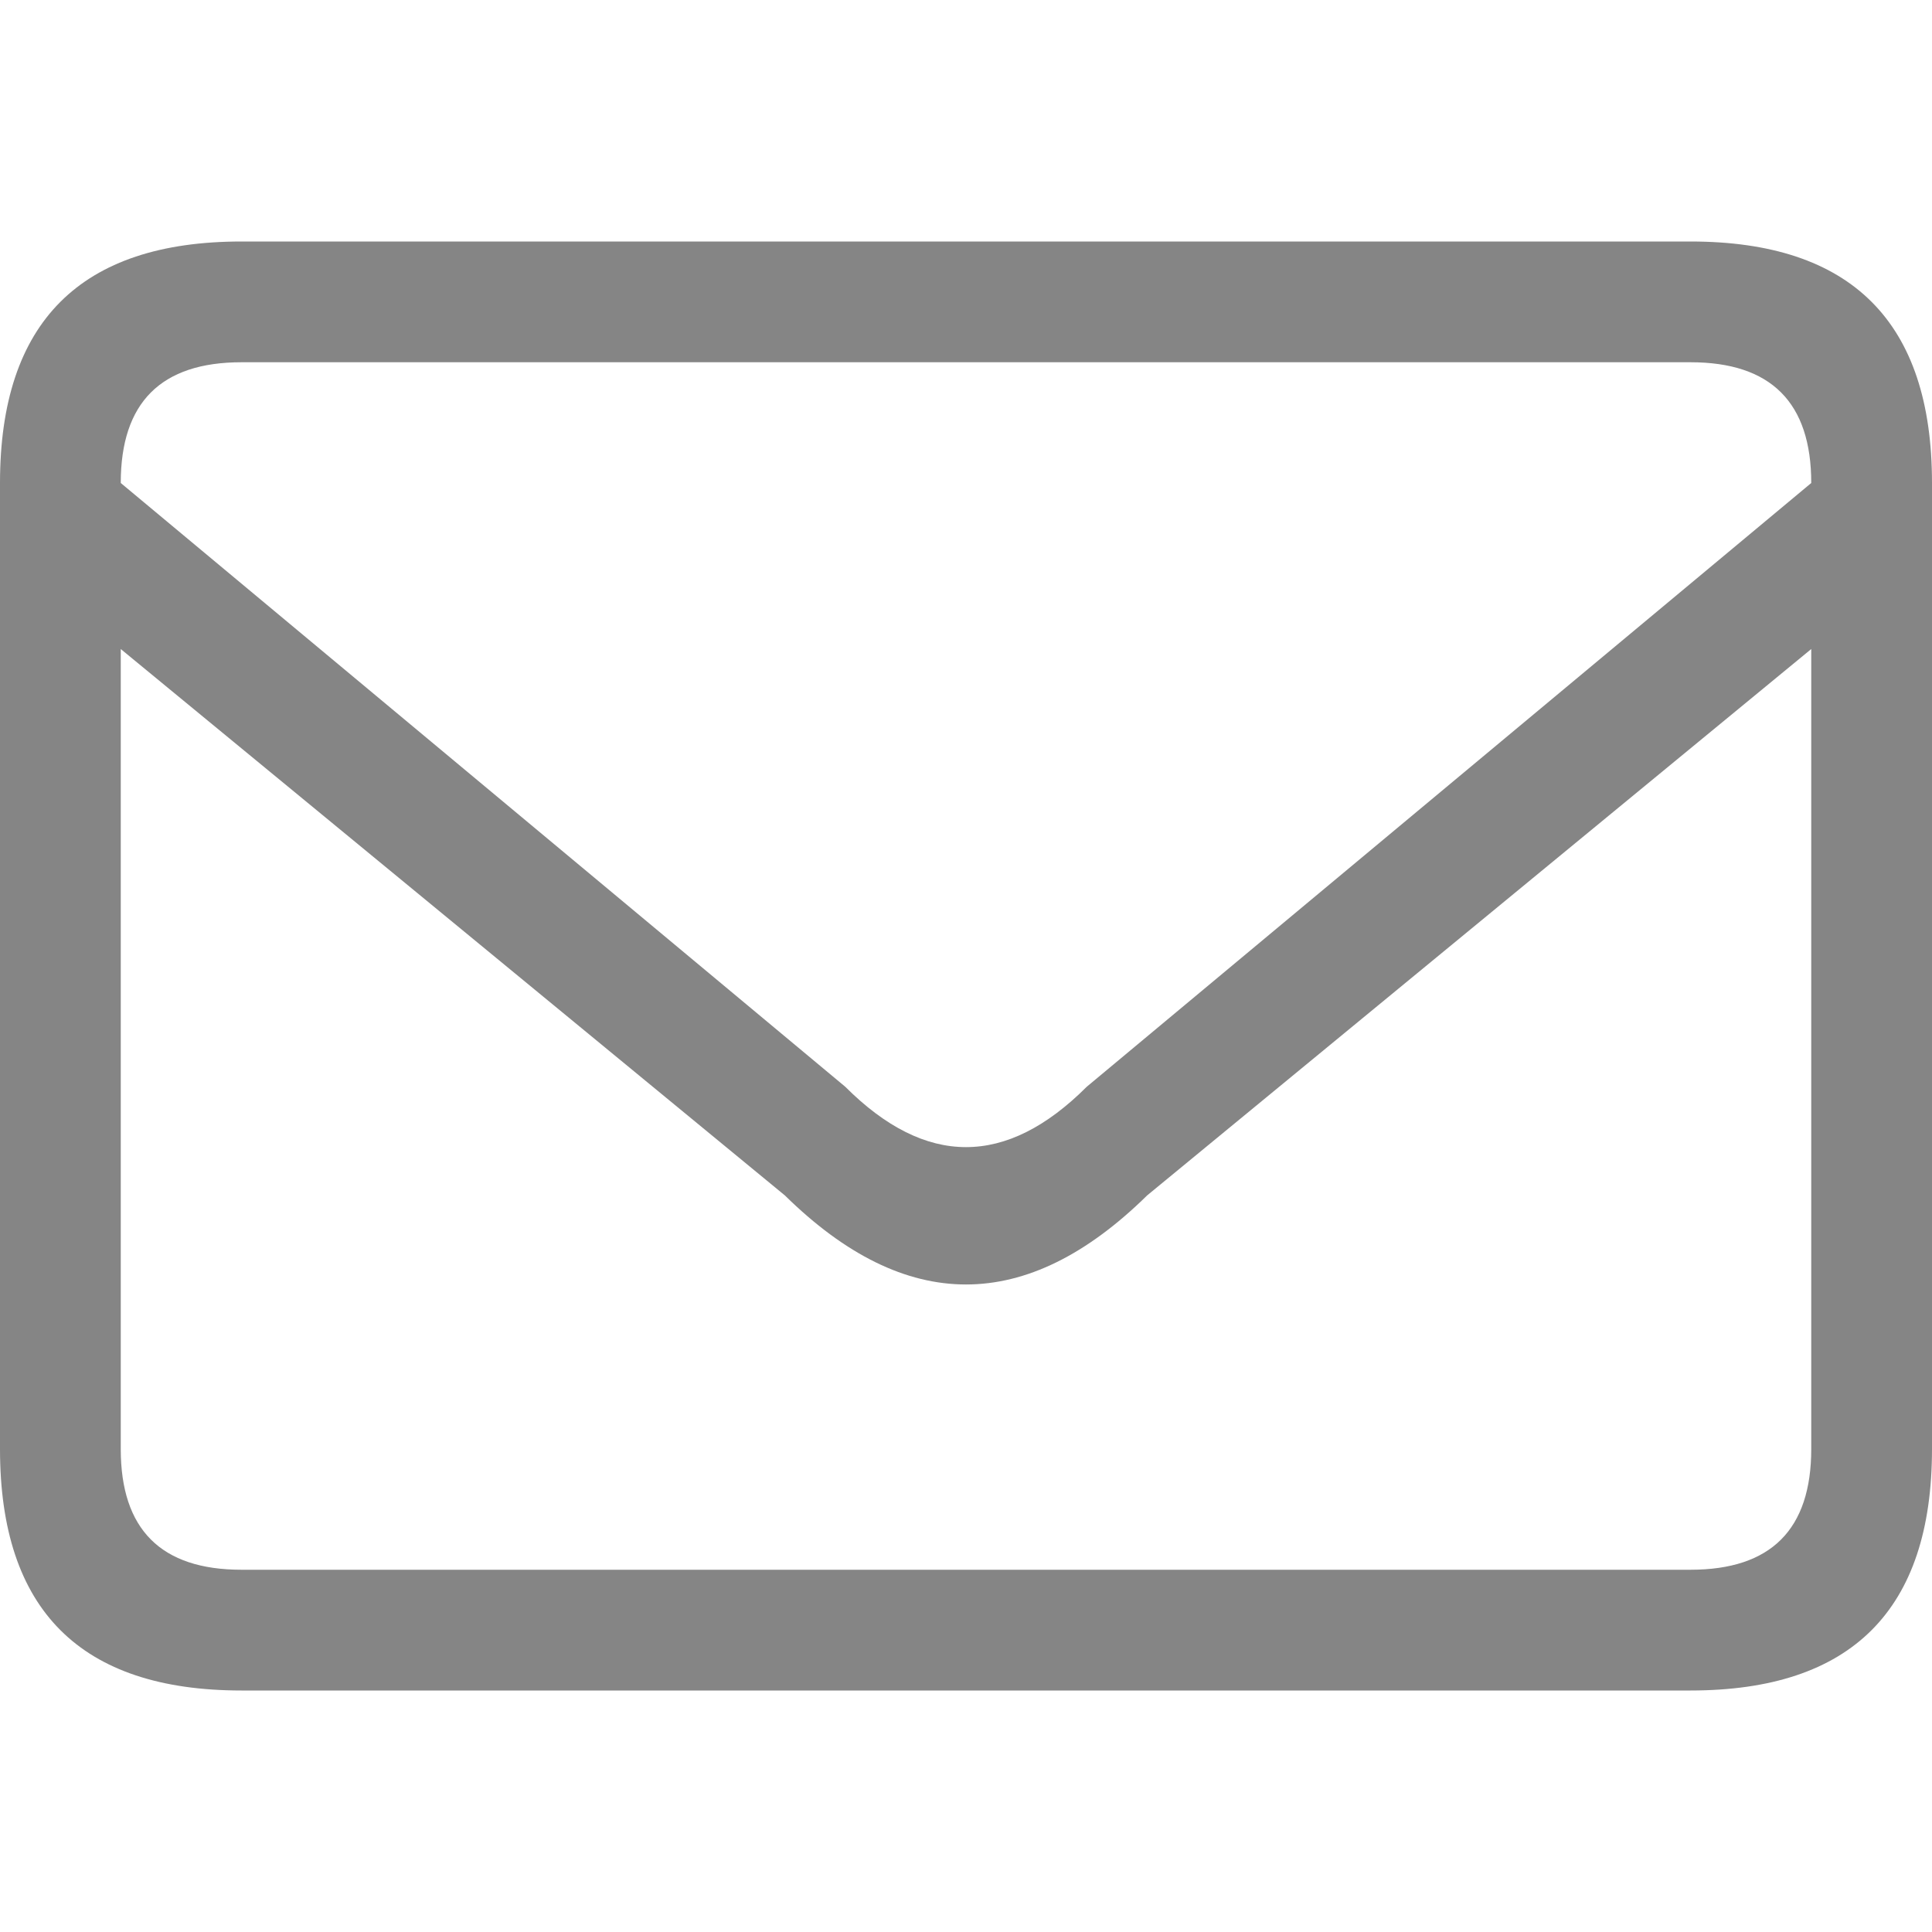 <svg viewBox="0 0 16 16" width="16" height="16" xmlns="http://www.w3.org/2000/svg" fill="#858585" fill-opacity="1">
  <path d="M 2 2 L 14 2 Q 16 2 16 4 L 16 12 Q 16 14 14 14 L 2 14 Q 0 14 0 12 L 0 4 Q 0 2 2 2 M 1 4 L 7 9 Q 8 10 9 9 L 15 4 Q 15 3 14 3 L 2 3 Q 1 3 1 4 M 1 5.375 L 1 12 Q 1 13 2 13 L 14 13 Q 15 13 15 12 L 15 5.375 L 9.5 9.9 Q 8 11.375 6.5 9.9 L 1 5.375"></path>
</svg>
